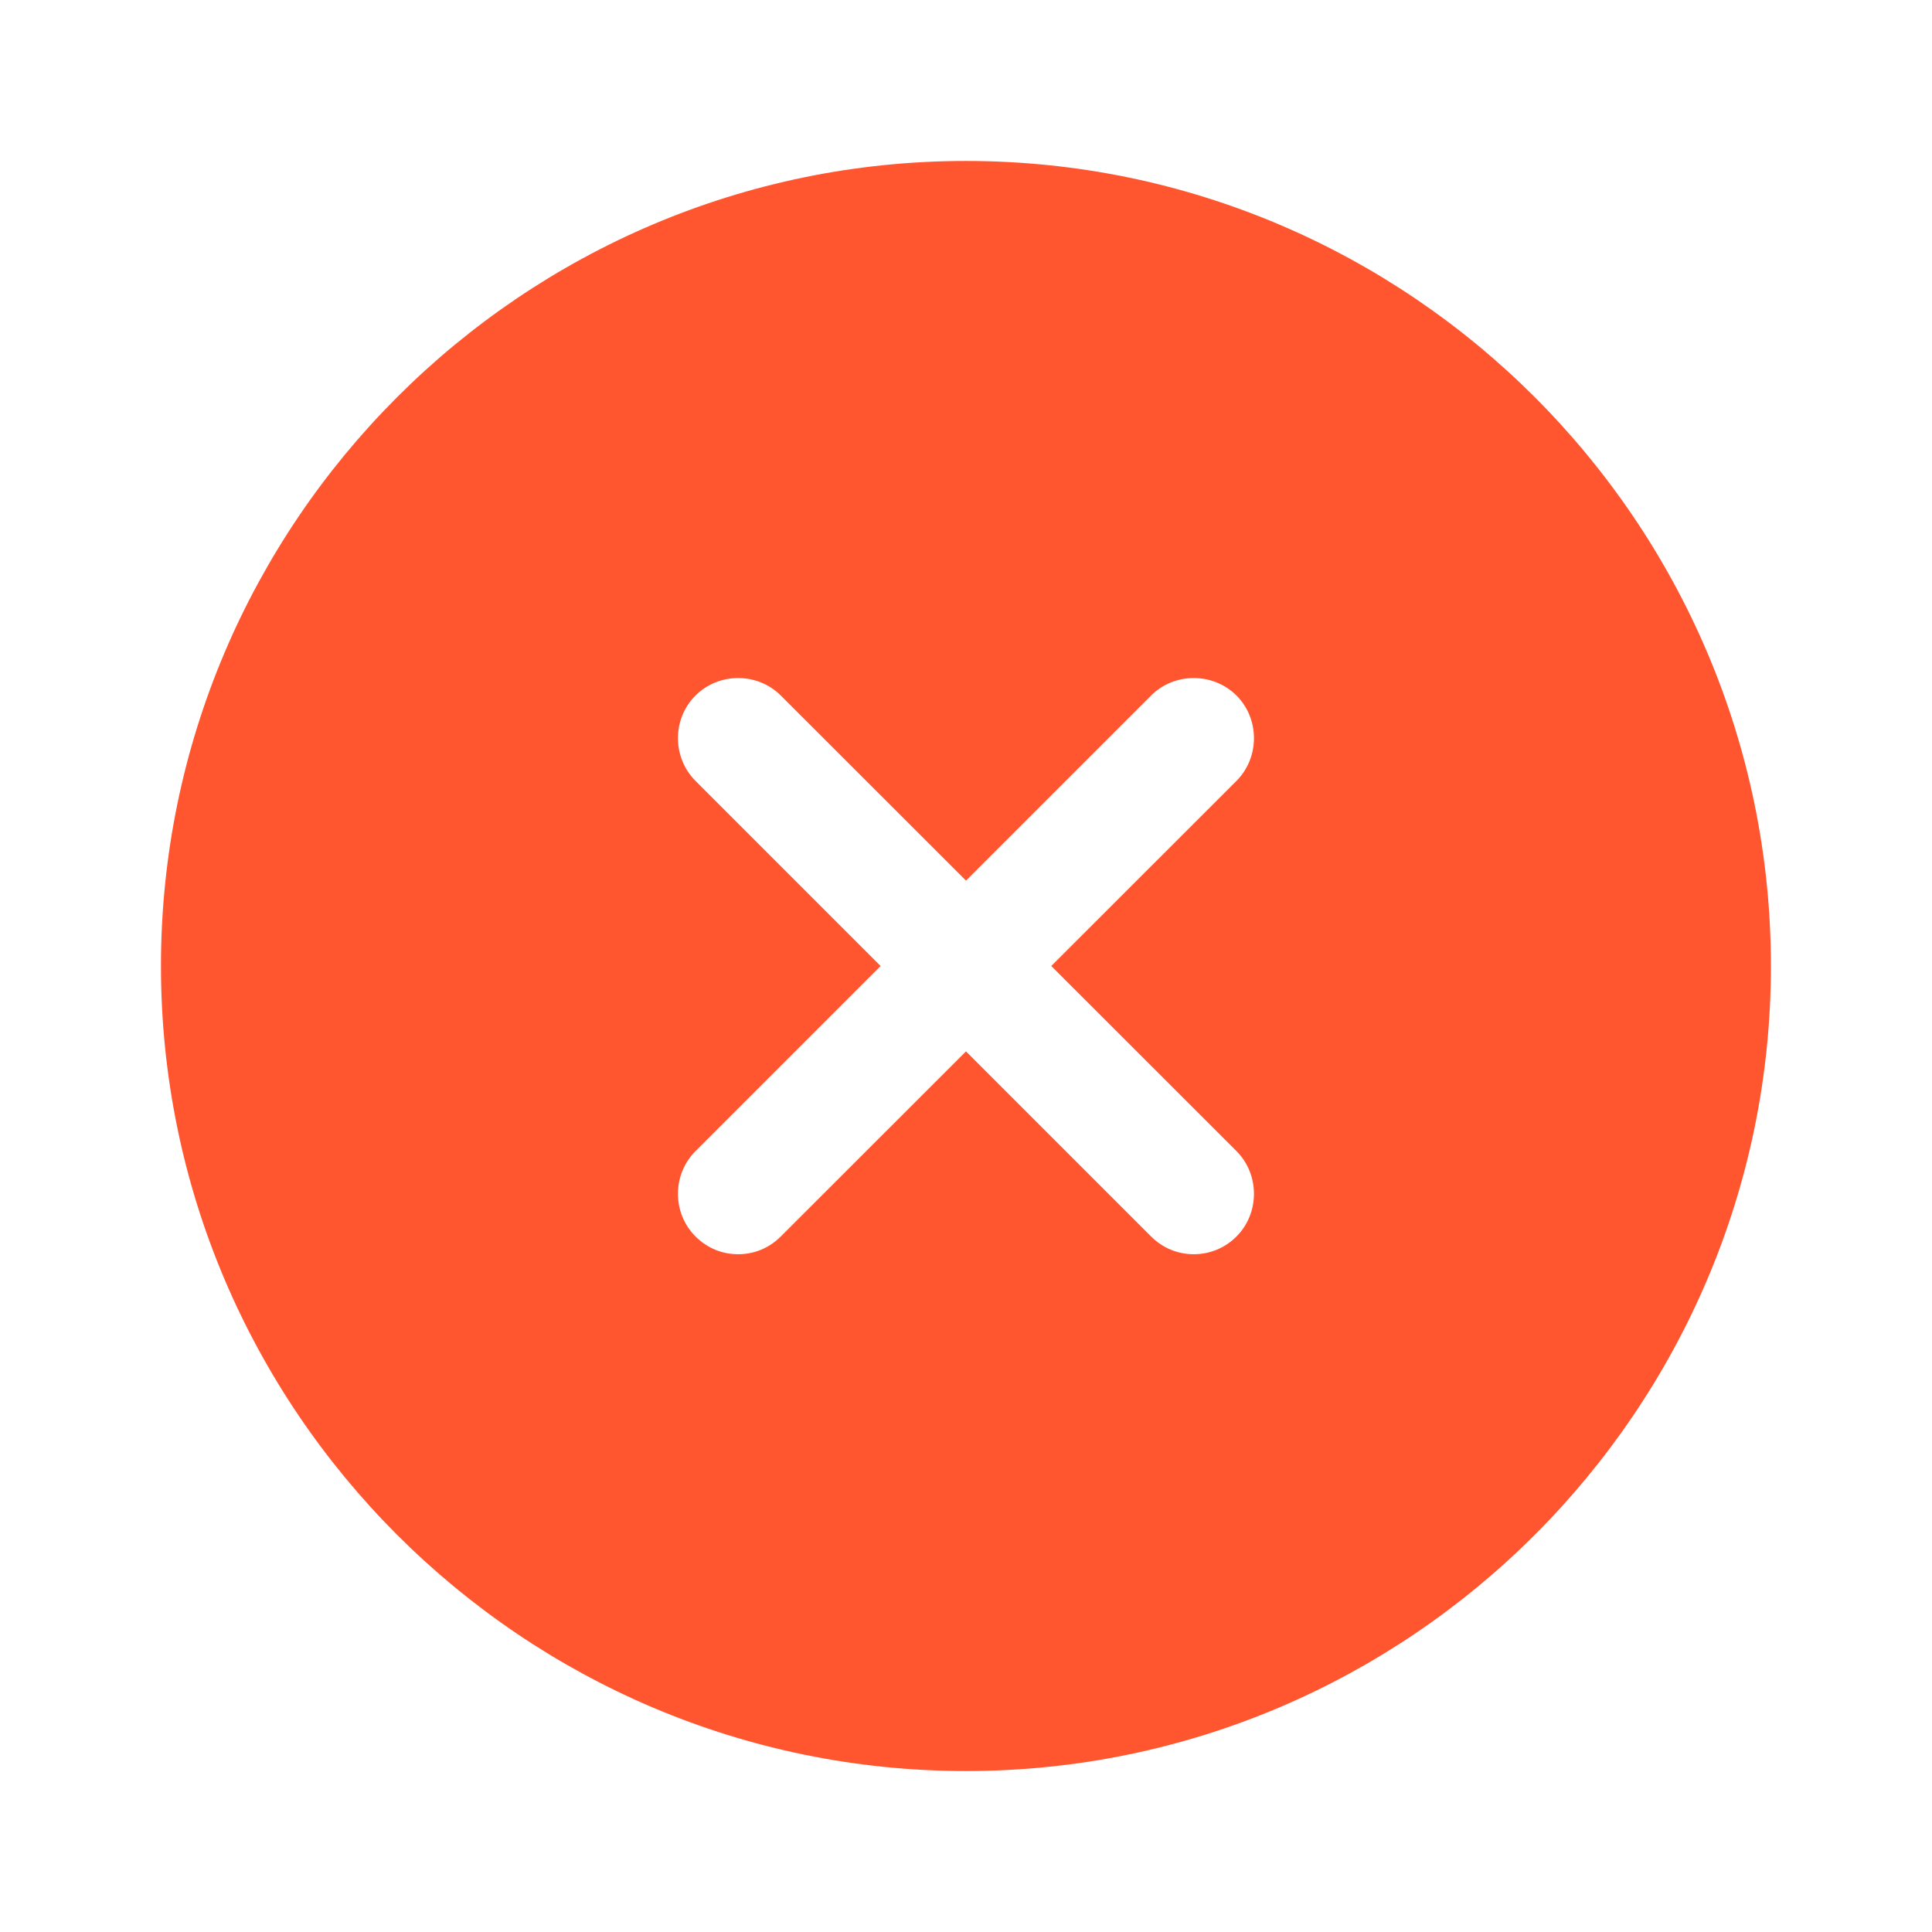 <svg width="16" height="16" viewBox="0 0 16 16" fill="none" xmlns="http://www.w3.org/2000/svg">
<g id="vuesax/bold/close-circle">
<g id="Group">
<path id="Vector" d="M8 1.333C4.326 1.333 1.333 4.327 1.333 8C1.333 11.673 4.326 14.667 8 14.667C11.673 14.667 14.666 11.673 14.666 8C14.666 4.327 11.673 1.333 8 1.333ZM10.24 9.533C10.433 9.727 10.433 10.047 10.24 10.24C10.14 10.34 10.013 10.387 9.886 10.387C9.76 10.387 9.633 10.34 9.533 10.24L8 8.707L6.466 10.24C6.366 10.34 6.24 10.387 6.113 10.387C5.986 10.387 5.86 10.34 5.76 10.24C5.566 10.047 5.566 9.727 5.76 9.533L7.293 8L5.76 6.467C5.566 6.273 5.566 5.953 5.76 5.76C5.953 5.567 6.273 5.567 6.466 5.76L8 7.293L9.533 5.76C9.726 5.567 10.046 5.567 10.24 5.76C10.433 5.953 10.433 6.273 10.24 6.467L8.706 8L10.24 9.533Z" fill="#FF5630"/>
</g>
</g>
</svg>
